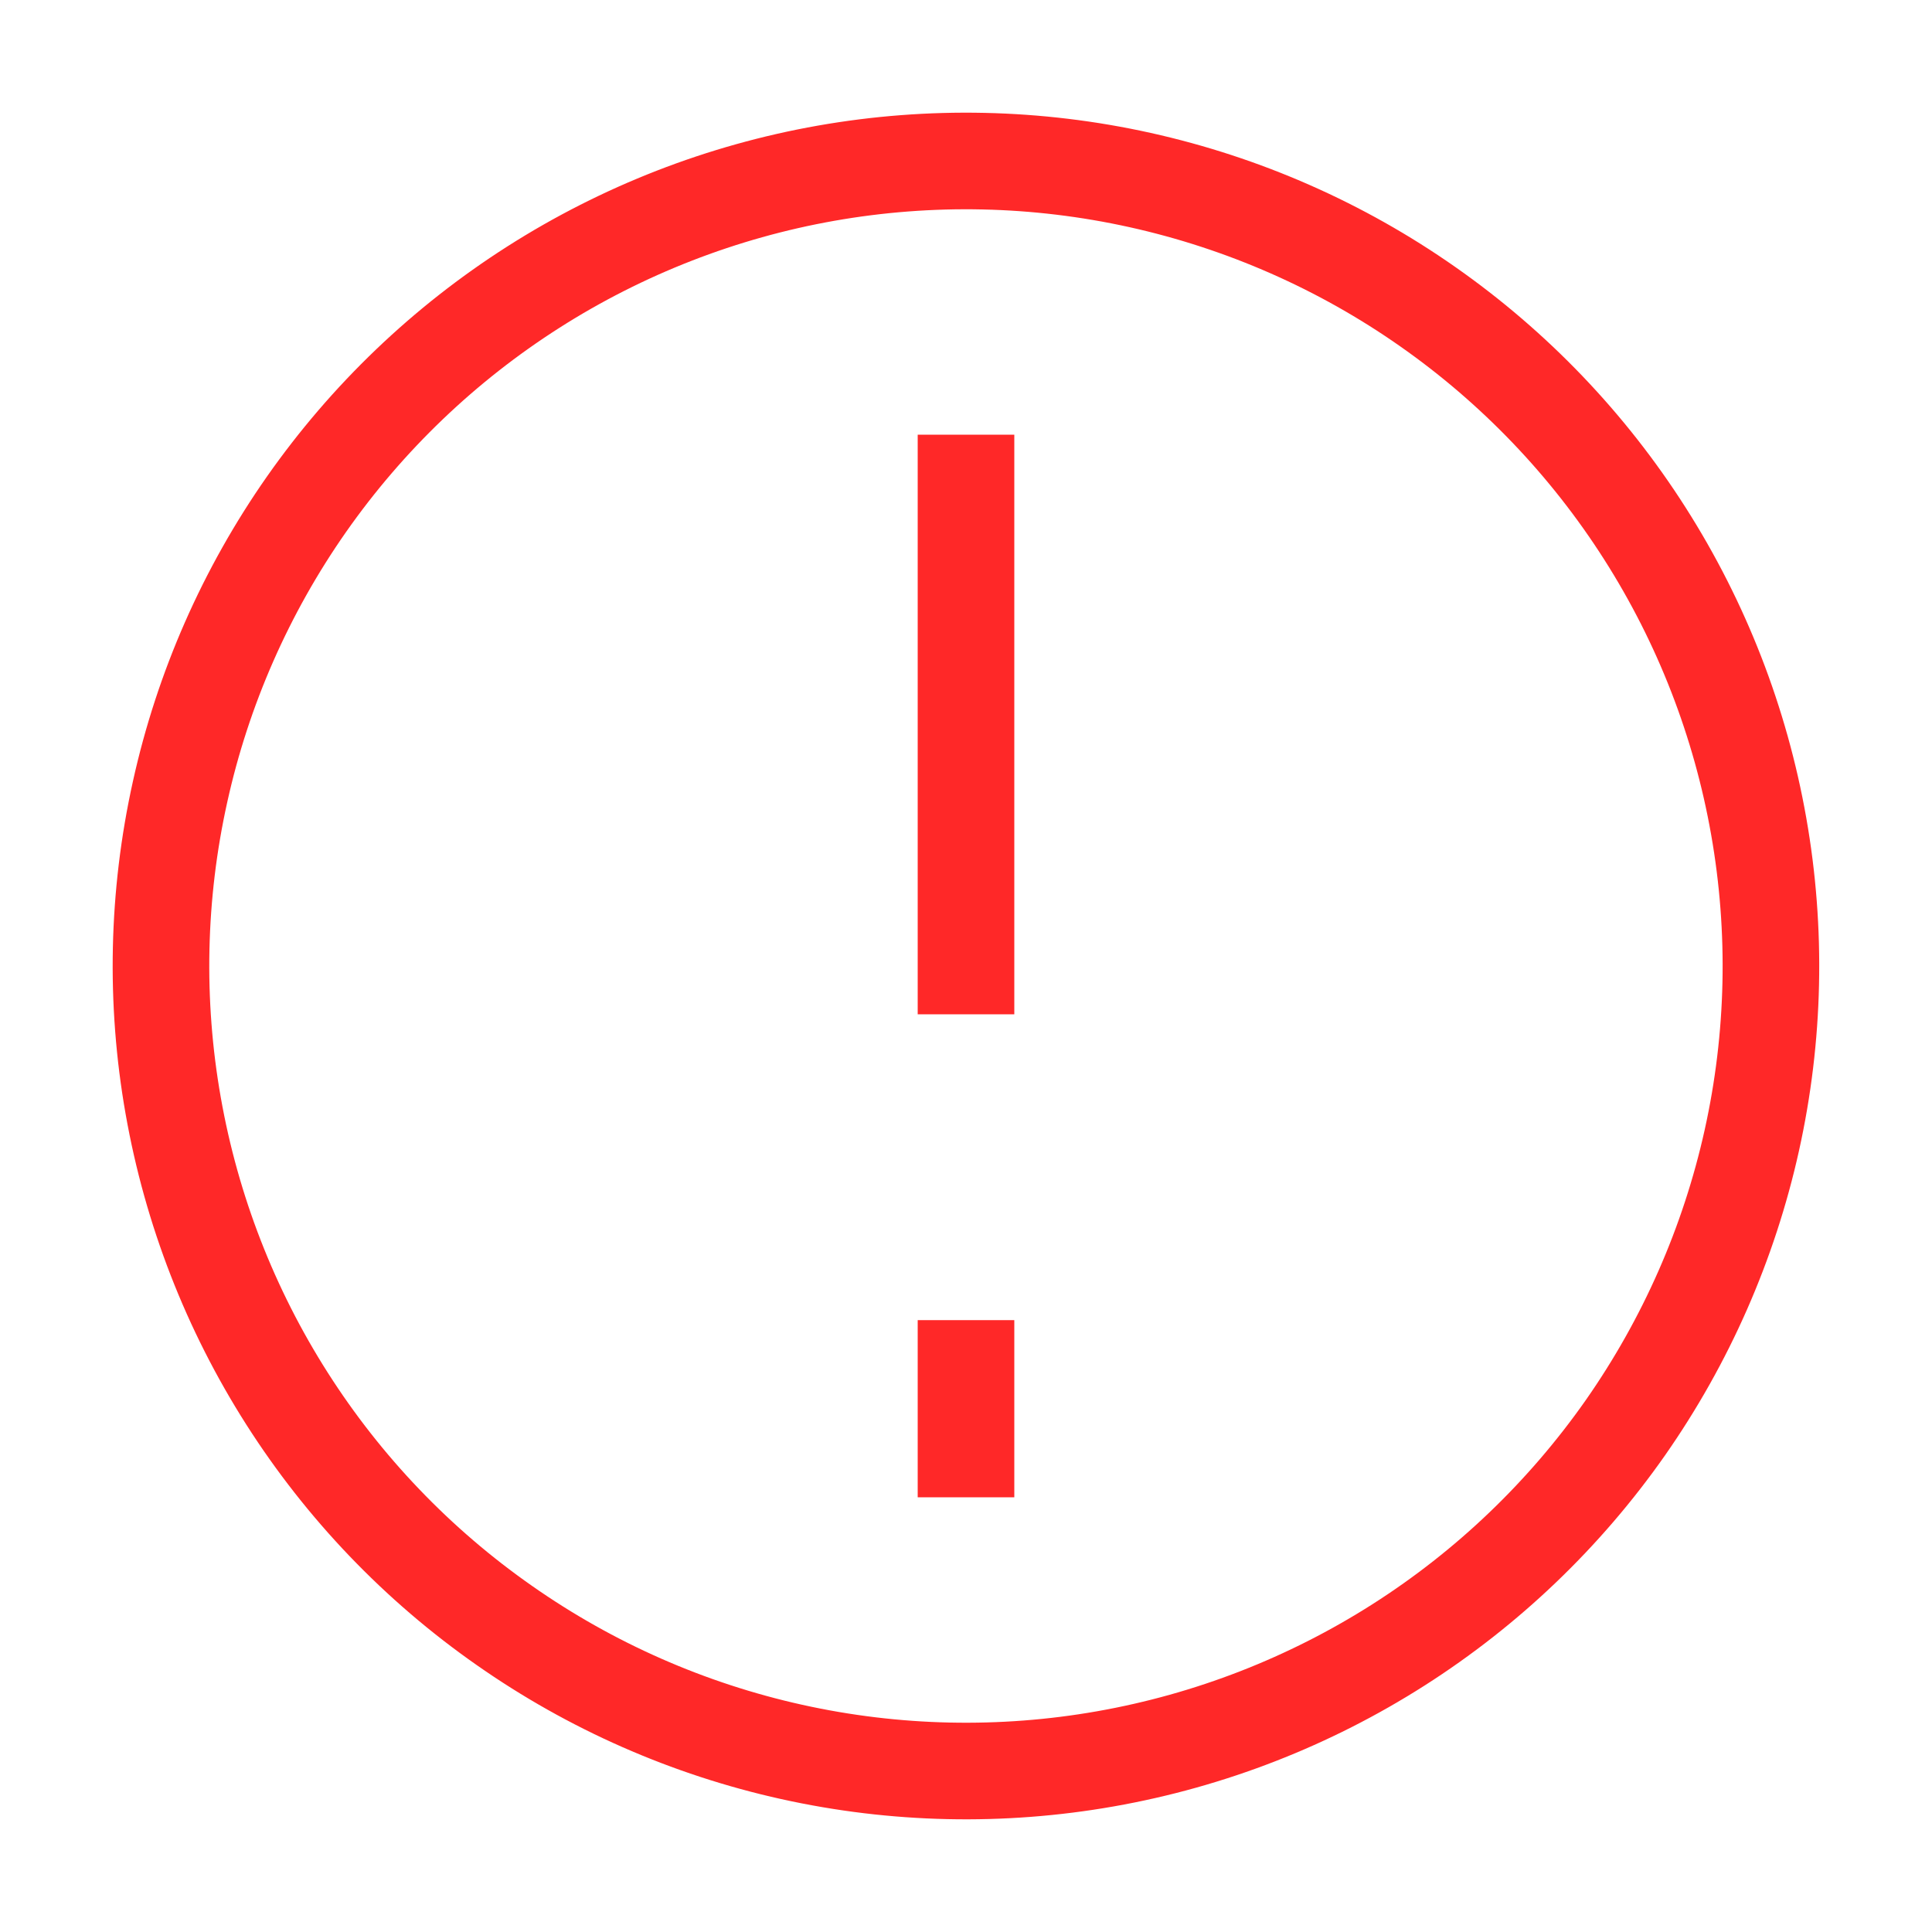 <svg width="20" height="20" viewBox="0 0 20 20" fill="none" xmlns="http://www.w3.org/2000/svg">
<path d="M8.552 1.793C7.475 1.983 6.445 2.384 5.522 2.972C4.599 3.56 3.801 4.324 3.173 5.22C2.545 6.117 2.1 7.128 1.864 8.197C1.627 9.265 1.603 10.37 1.793 11.447C1.983 12.525 2.383 13.555 2.971 14.478C3.559 15.401 4.323 16.199 5.22 16.826C6.116 17.454 7.127 17.899 8.196 18.136C9.264 18.373 10.369 18.397 11.446 18.207C12.524 18.017 13.554 17.616 14.477 17.028C15.4 16.44 16.198 15.676 16.826 14.78C17.453 13.883 17.898 12.872 18.135 11.804C18.372 10.735 18.396 9.631 18.206 8.553C18.016 7.475 17.616 6.446 17.028 5.523C16.44 4.6 15.676 3.802 14.779 3.174C13.883 2.546 12.871 2.101 11.803 1.864C10.735 1.627 9.63 1.603 8.552 1.793L8.552 1.793Z" stroke="#FF2828"/>
<path d="M10 10L10 5" stroke="#FF2828" stroke-linecap="square"/>
<path d="M10 14.166L10 15" stroke="#FF2828" stroke-linecap="square"/>
</svg>
